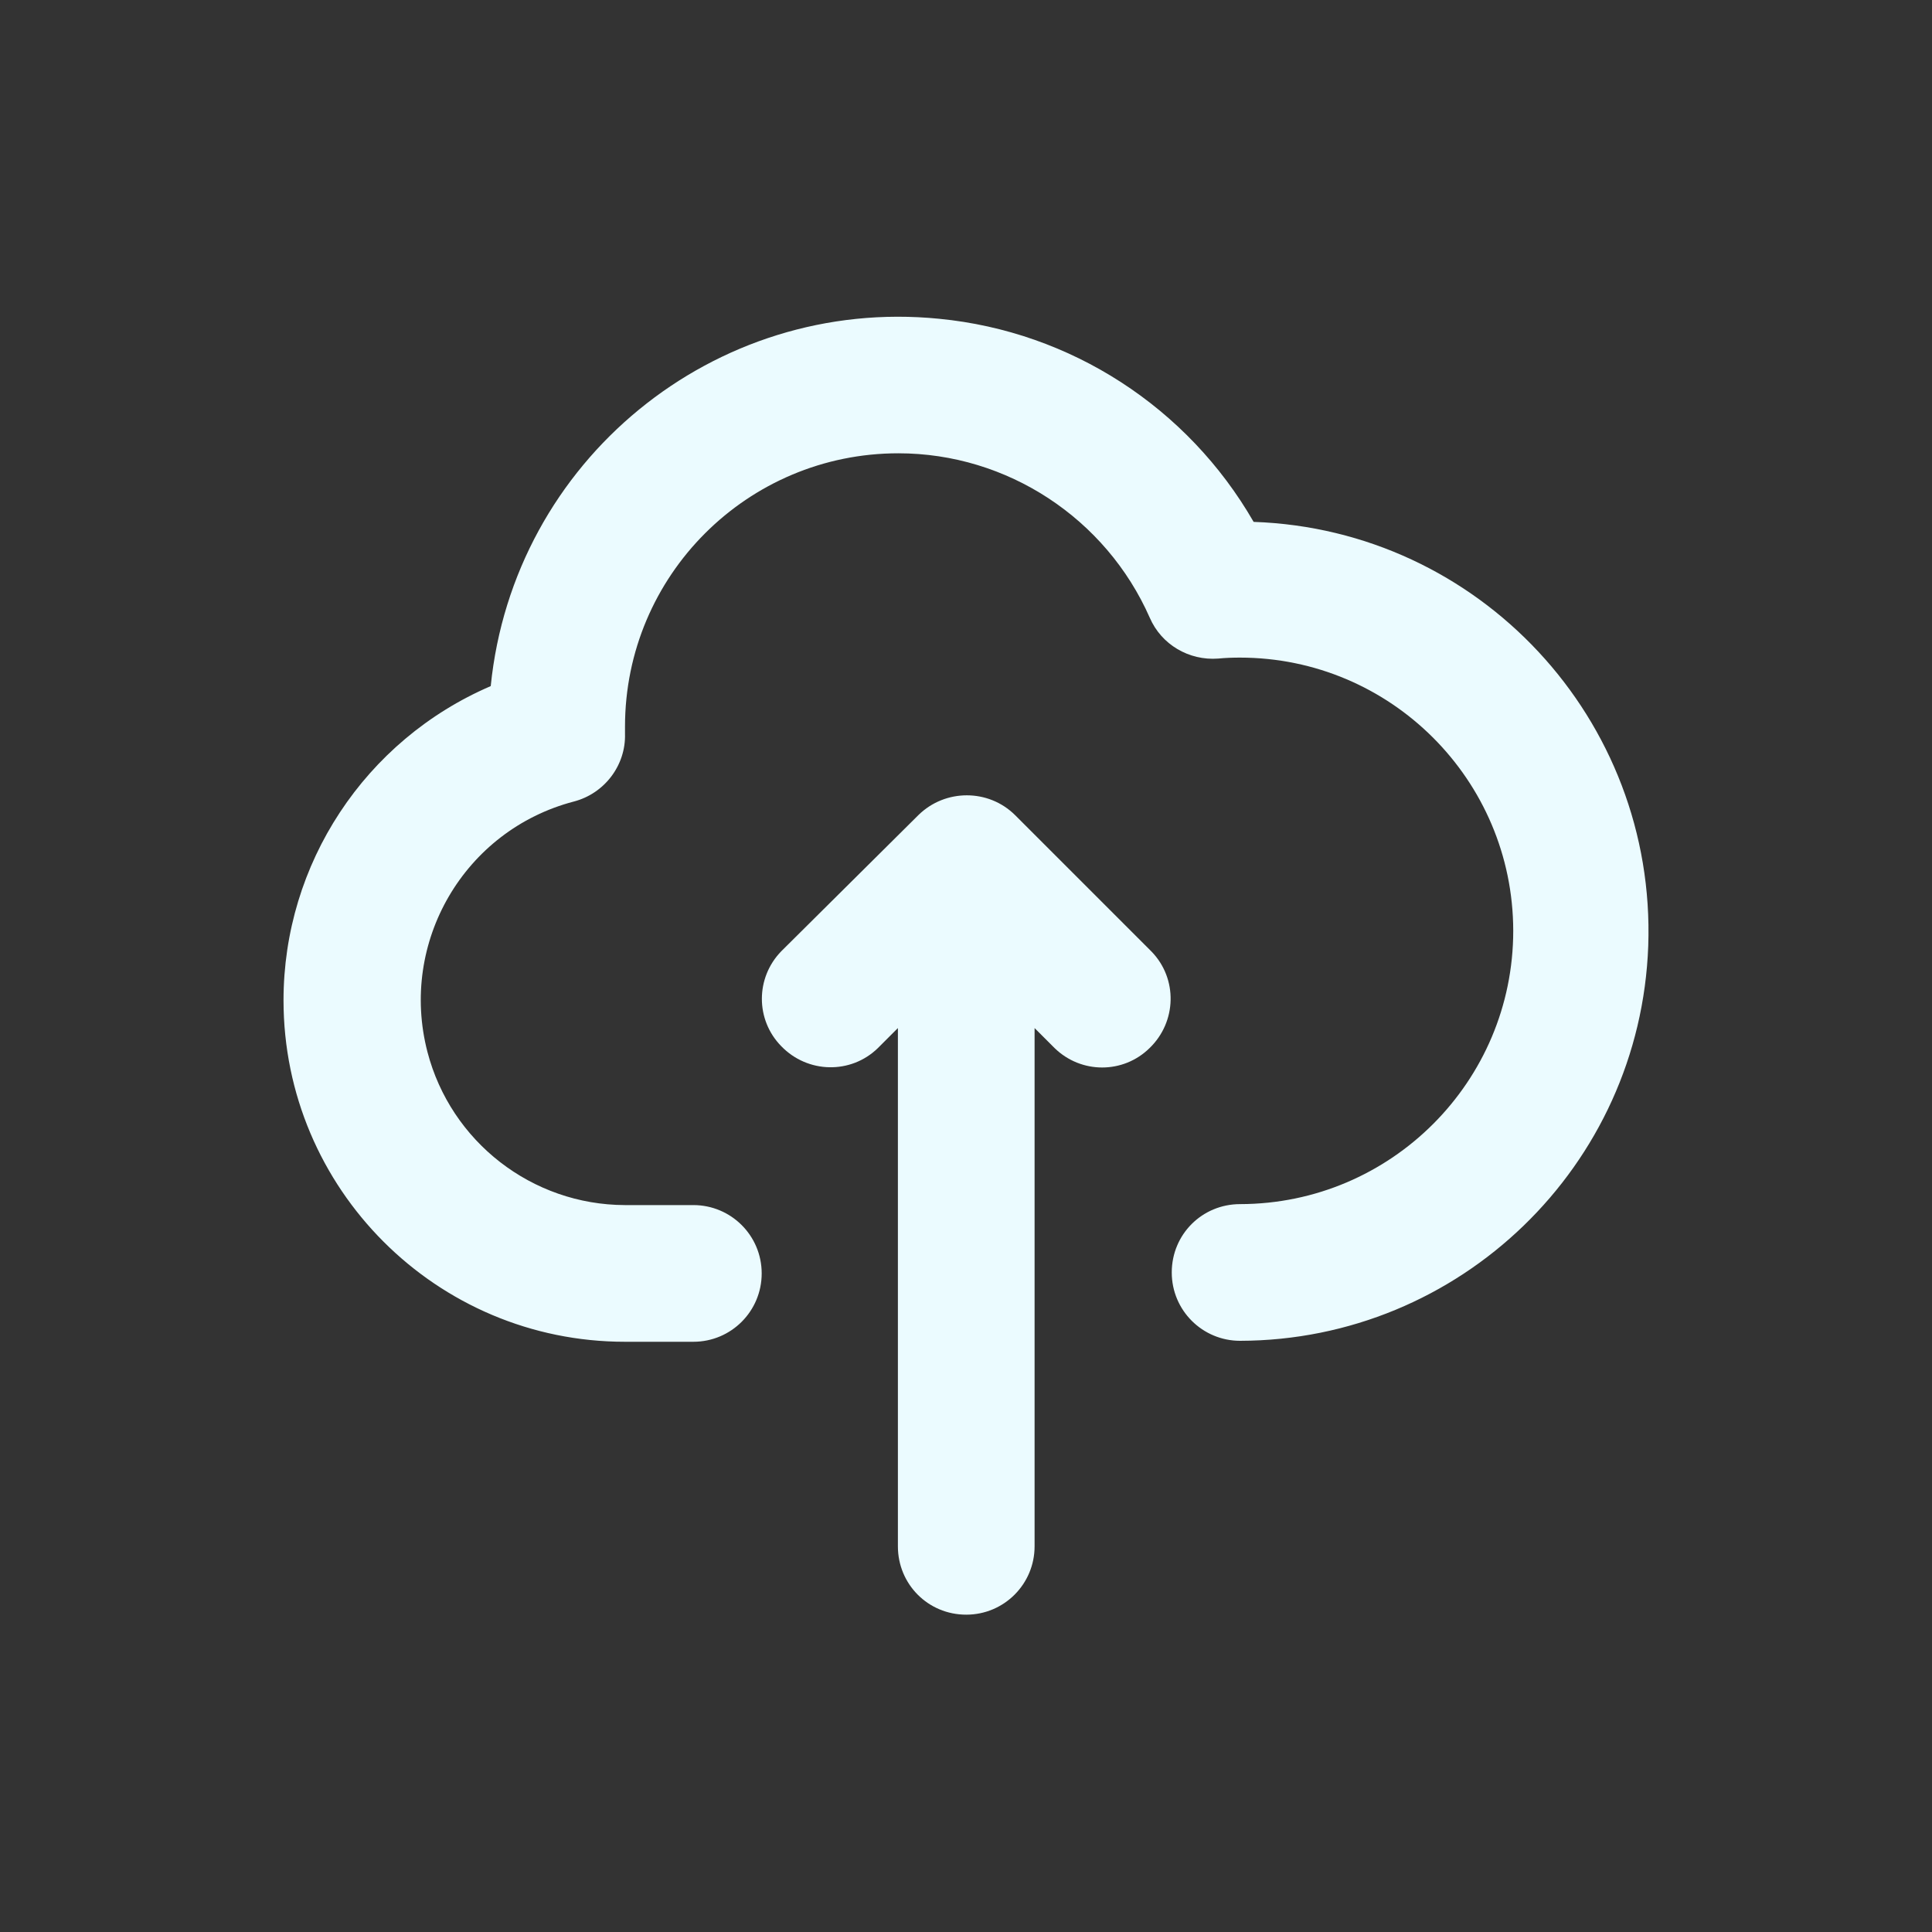 <?xml version="1.0" encoding="utf-8"?>
<!-- Generator: Adobe Illustrator 28.4.1, SVG Export Plug-In . SVG Version: 6.00 Build 0)  -->
<svg version="1.1" id="Camada_1" xmlns="http://www.w3.org/2000/svg" xmlns:xlink="http://www.w3.org/1999/xlink" x="0px" y="0px"
	 viewBox="0 0 800 800" style="enable-background:new 0 0 800 800;" xml:space="preserve">
<rect x="0" y="0" width="800" height="800" fill="#333333" stroke="none"/>
<style type="text/css">
	.st0{fill:#EBFBFF;}
</style>
<g>
	<path class="st0" d="M372,187.7c-62.5,0-113.2,50.6-113.2,113.2c0,0.9,0,2,0,2.9c0.4,13.1-8.5,24.8-21.2,28.1
		c-45.4,11.9-72.4,58.3-60.6,103.7c9.7,37.2,43.3,63.3,81.8,63.4h28.3c15.6,0,28.3,12.6,28.3,28.3c0,15.6-12.6,28.3-28.3,28.3h-28.3
		c-78.1,0-141.4-63.4-141.4-141.4c0-56.5,33.7-107.7,85.8-130.1c9.4-93.3,92.5-161.4,185.7-152.1c54.5,5.3,102.9,36.7,130.2,84.1
		c93.5,3.2,166.7,81.9,163.4,175.6c-3.3,91.1-78,163.3-169,163.5c-15.6,0-28.3-12.6-28.3-28.3c0-15.8,12.6-28.3,28.3-28.3
		c62.5-0.1,113.1-50.8,113.1-113.2c-0.1-62.5-50.8-113.1-113.2-113.1c-3,0-6,0.1-9,0.4c-12.1,0.9-23.5-5.8-28.3-16.9
		C458,214.7,417.1,187.7,372,187.7z M380.3,337.5c11.1-10.9,29-10.9,40,0l56.5,56.5c10.9,11.2,10.5,29.1-0.8,40
		c-10.9,10.7-28.3,10.7-39.3,0l-8.3-8.3v214.6c0,15.6-12.6,28.3-28.3,28.3c-15.8,0-28.3-12.6-28.3-28.3V425.7l-8.3,8.3
		c-11.2,10.9-29.1,10.5-40-0.8c-10.7-10.9-10.7-28.3,0-39.3L380.3,337.5L380.3,337.5z"/>
</g>
</svg>
